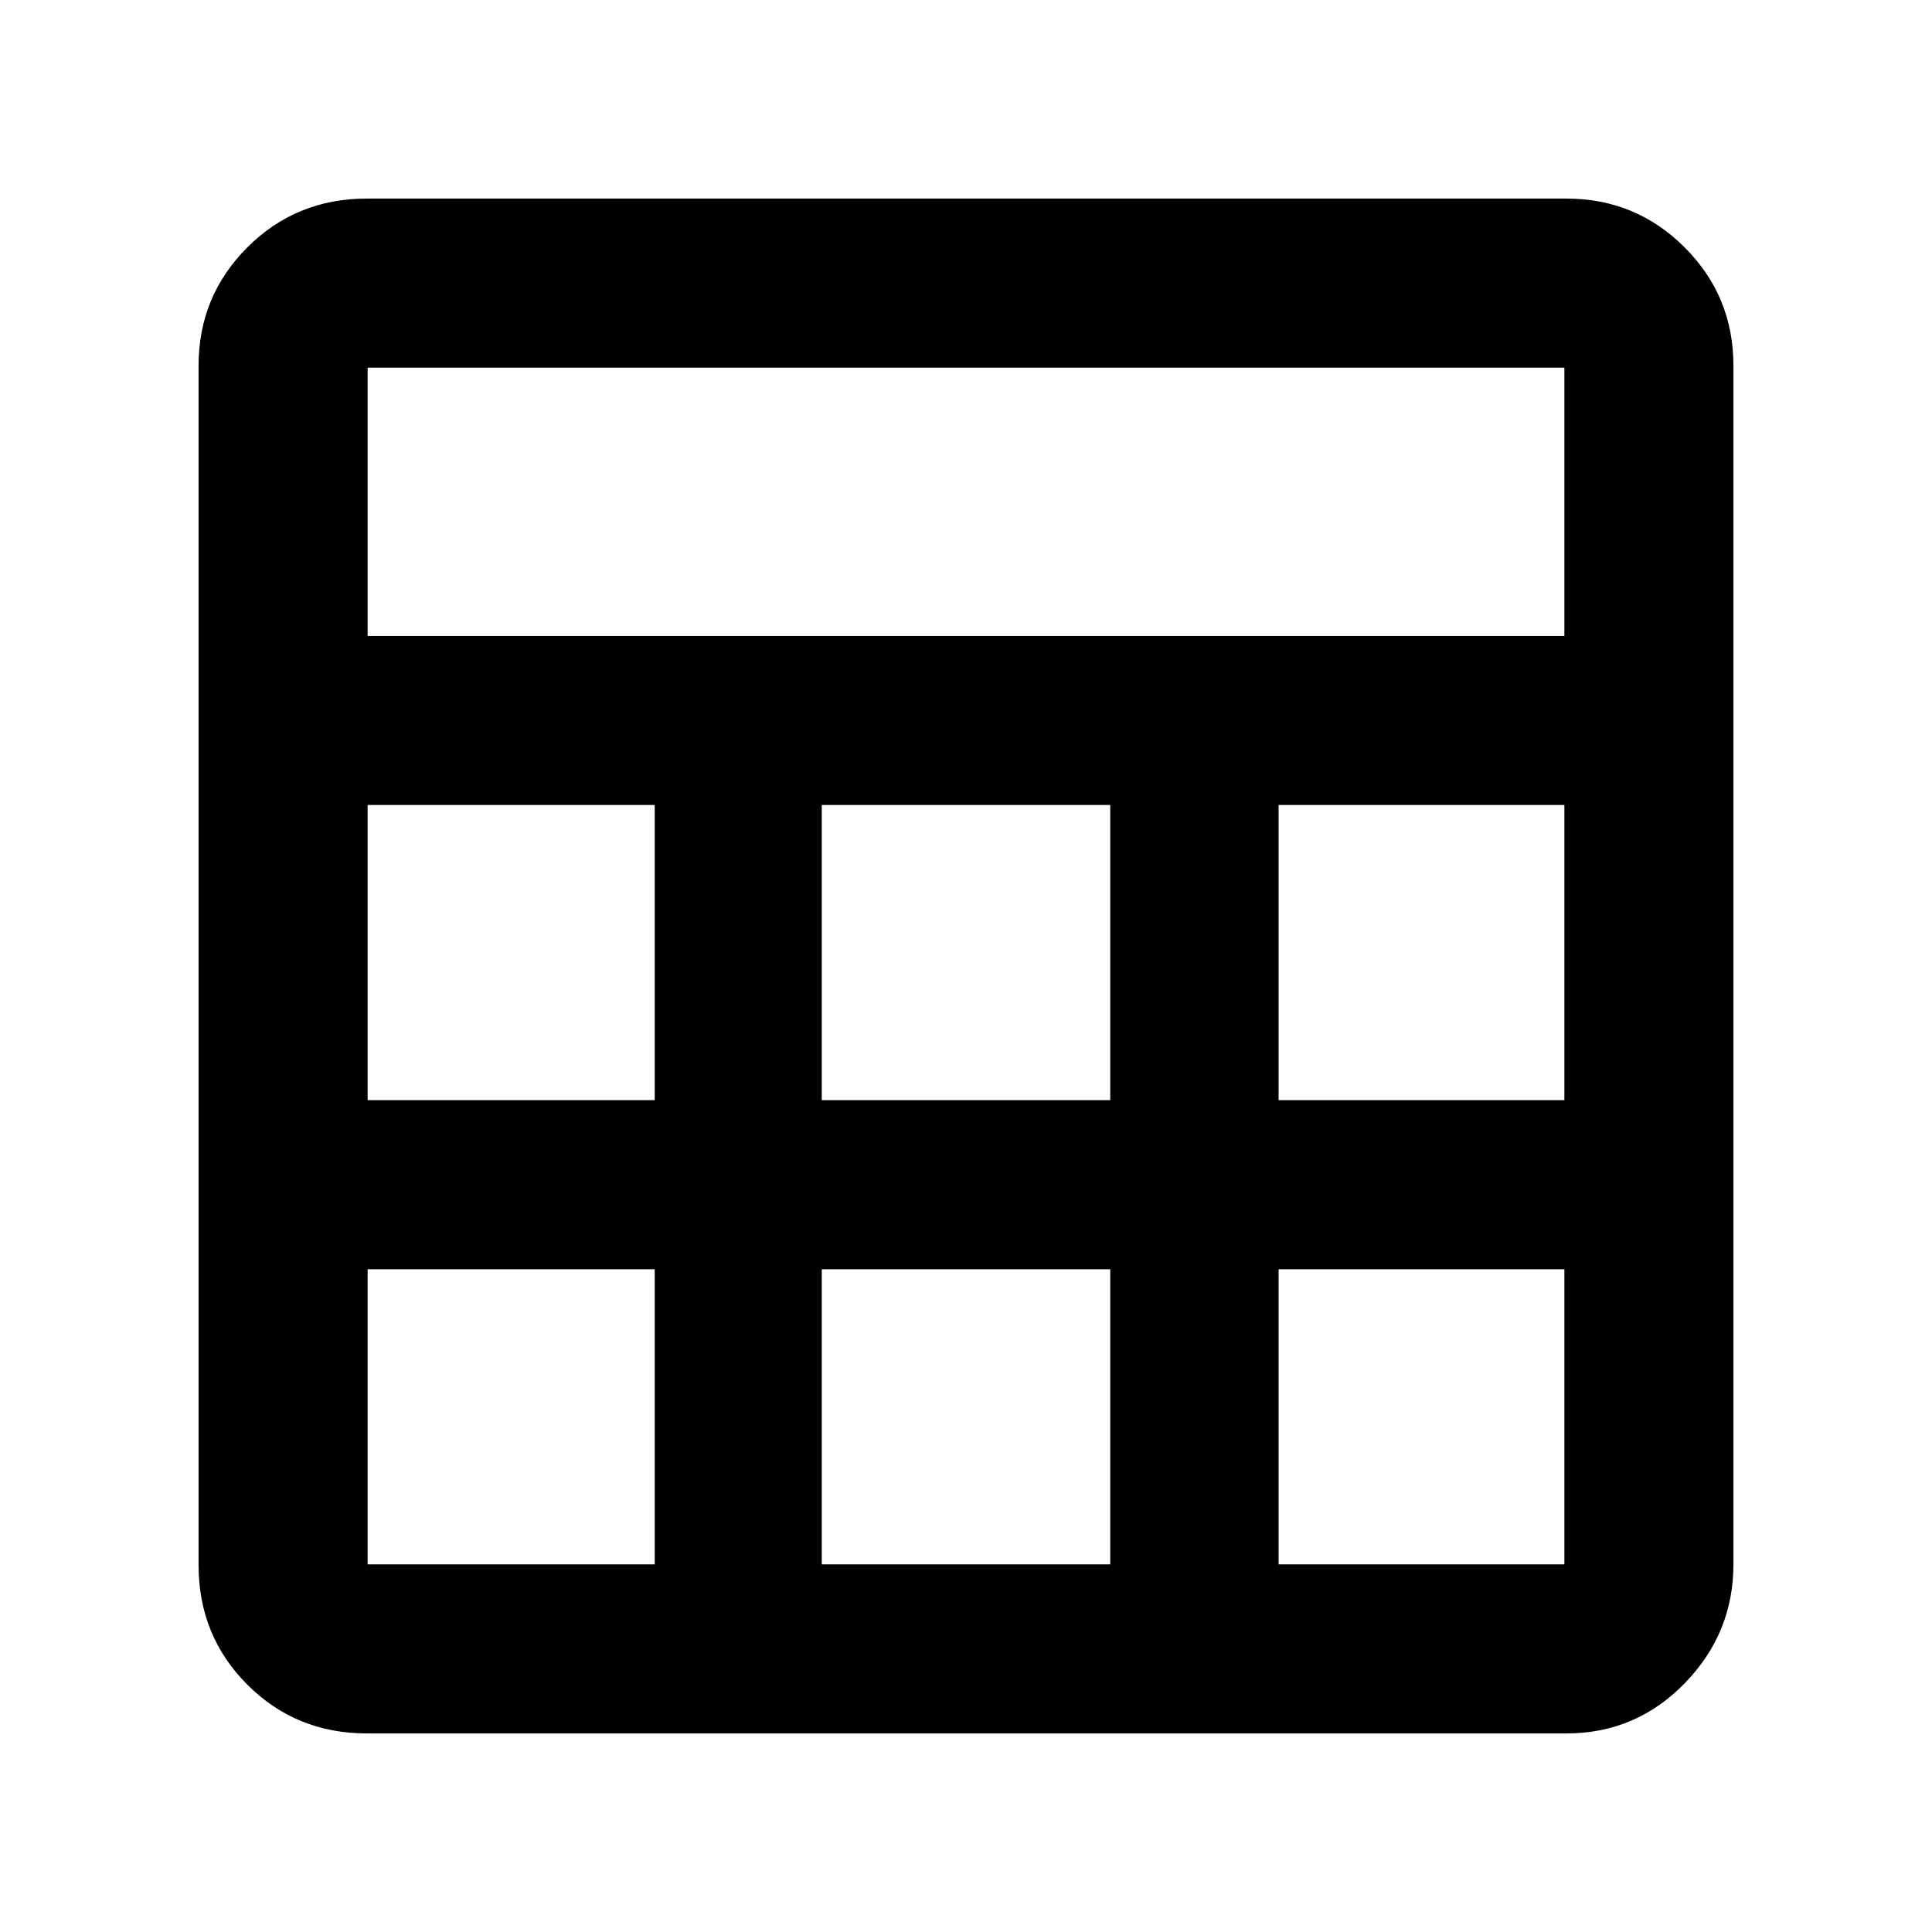 <svg xmlns="http://www.w3.org/2000/svg" height="40" viewBox="0 -960 960 960" width="40"><path d="M98.67-182.33v-596q0-34.5 24.23-58.75t59.43-24.25h596q34.5 0 58.75 24.25t24.25 58.75v595.66q0 34.23-24.25 59.12-24.25 24.88-58.75 24.88h-596q-35.2 0-59.43-24.23-24.23-24.23-24.23-59.43Zm84-461.67h594.66v-133.33H182.67V-644Zm225.66 230.67h143.34V-560H408.33v146.67Zm0 230.66h143.34v-146.66H408.33v146.66ZM182.67-413.33h142.66V-560H182.67v146.67Zm452.66 0h142V-560h-142v146.67ZM182.67-182.67h142.66v-146.66H182.67v146.66Zm452.66 0h142v-146.66h-142v146.66Z"/></svg>